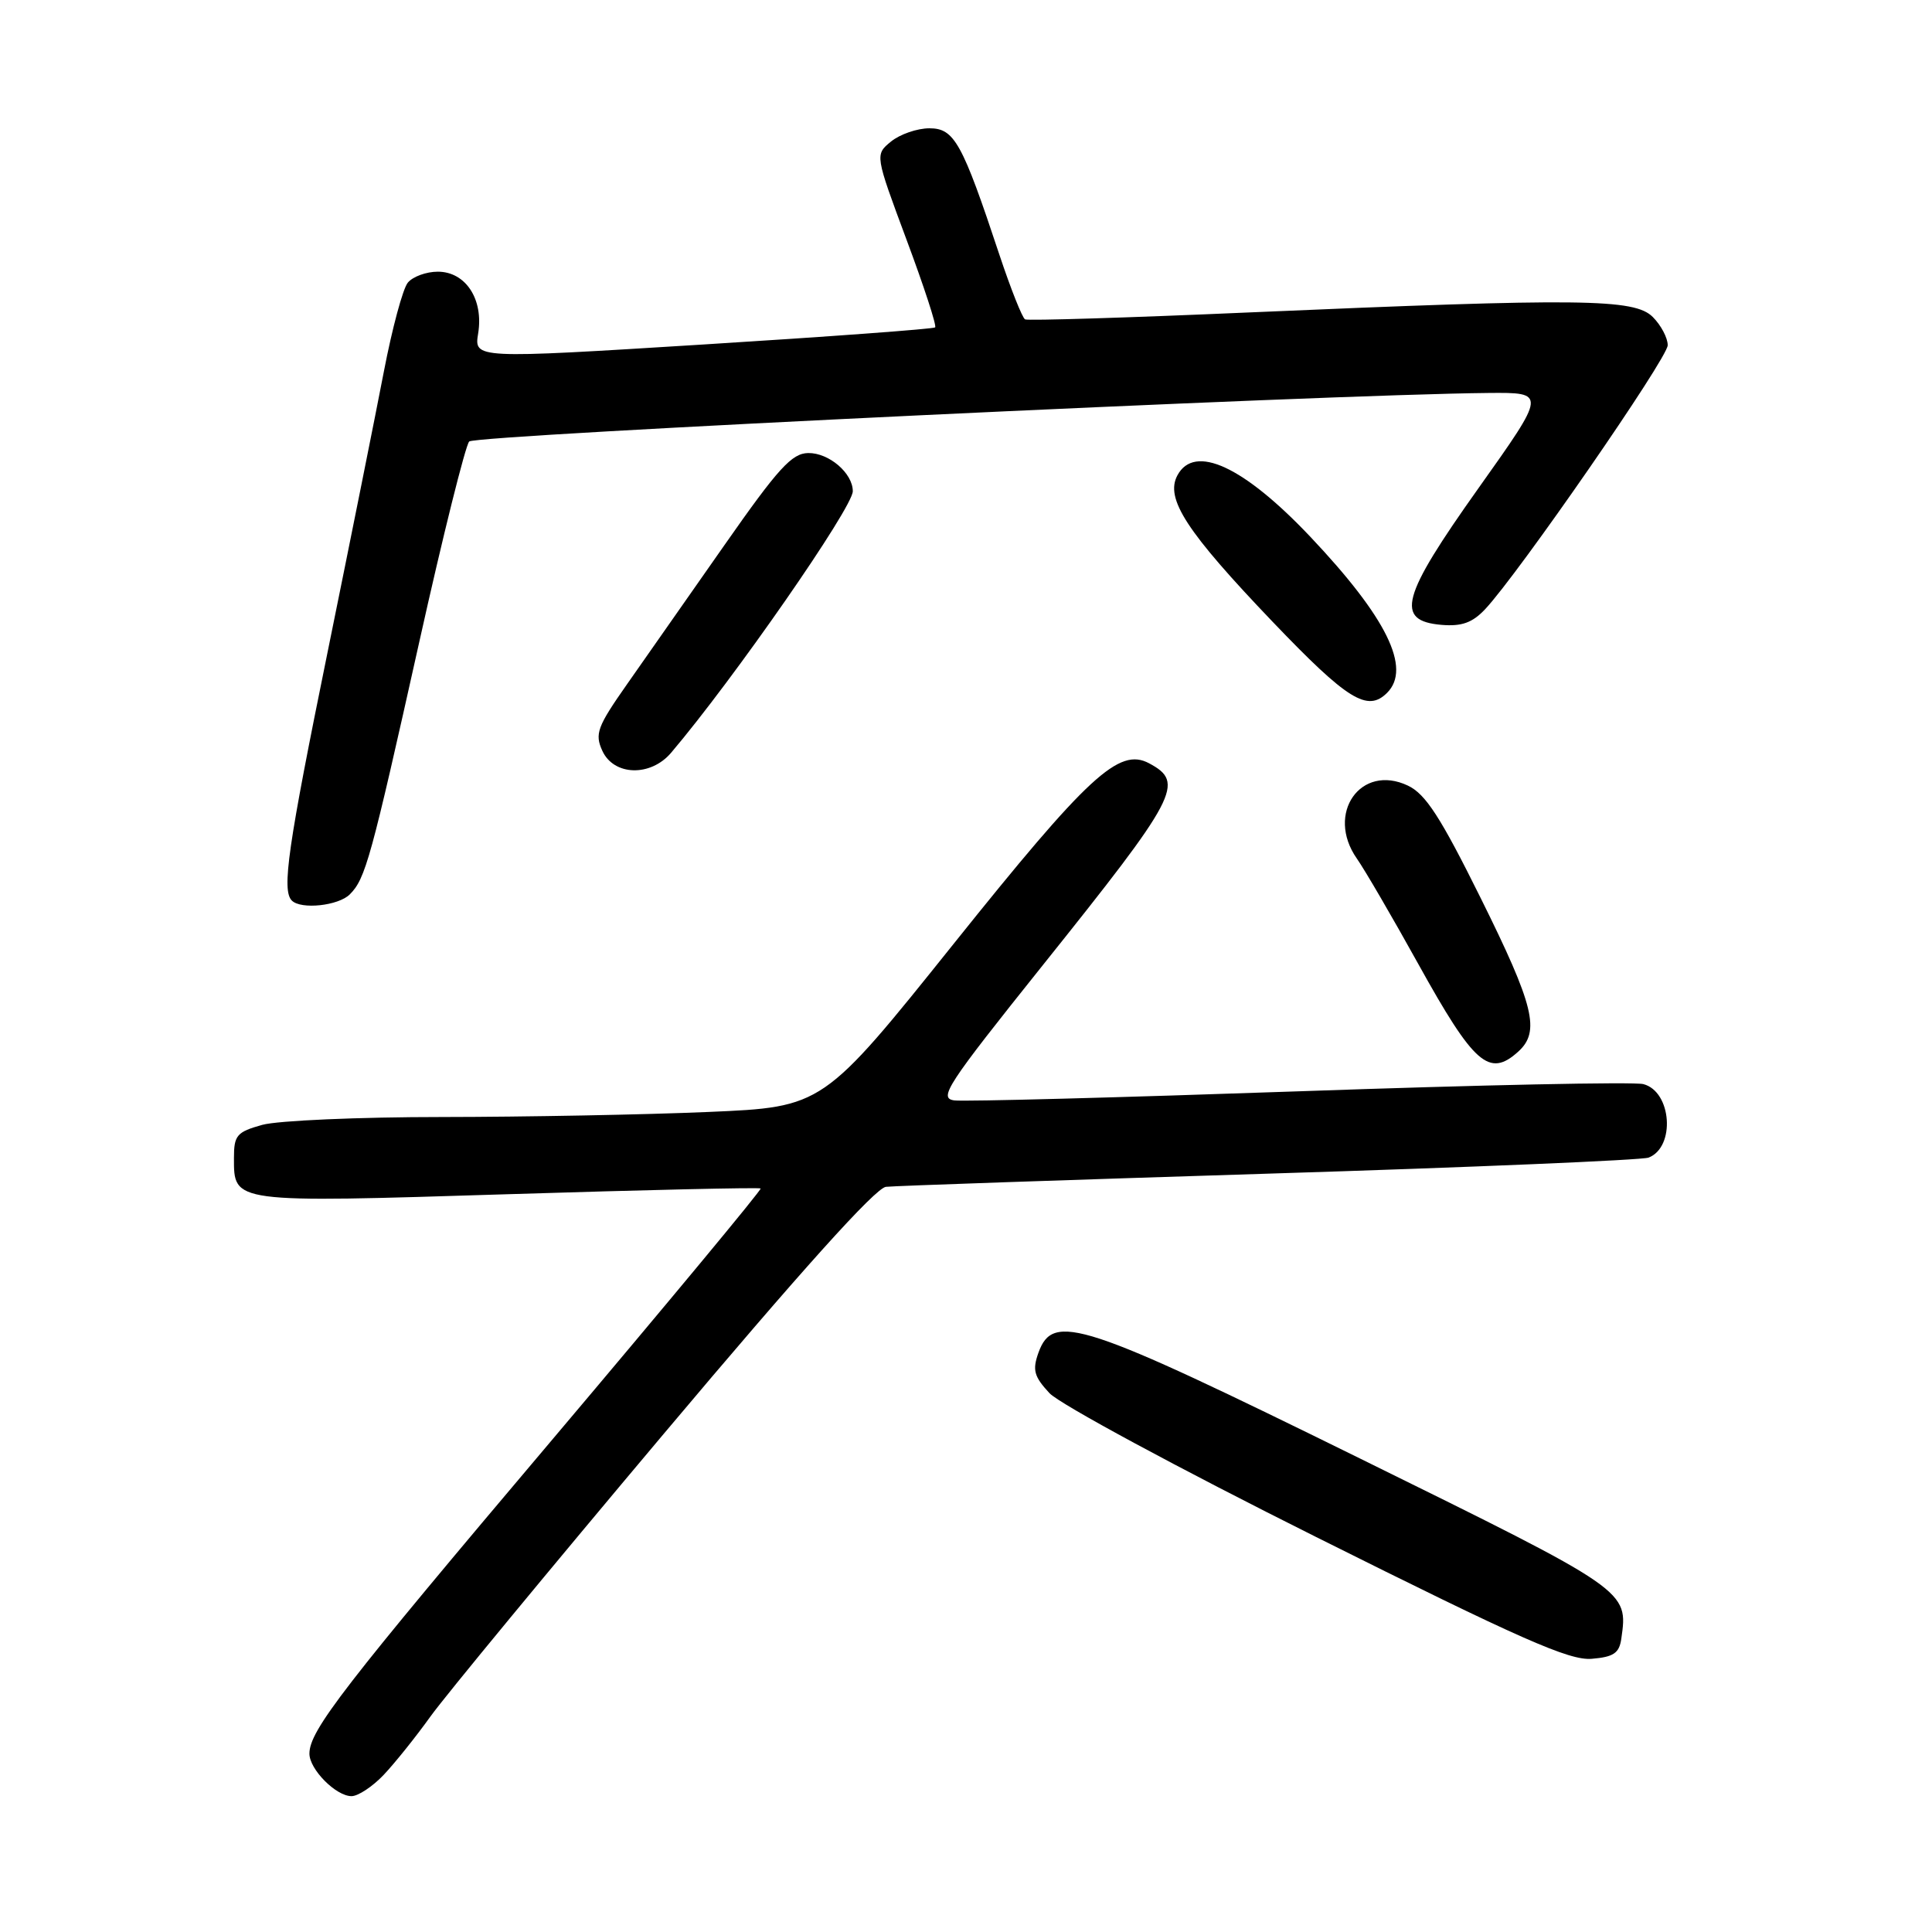 <?xml version="1.0" encoding="UTF-8" standalone="no"?>
<!DOCTYPE svg PUBLIC "-//W3C//DTD SVG 1.1//EN" "http://www.w3.org/Graphics/SVG/1.1/DTD/svg11.dtd" >
<svg xmlns="http://www.w3.org/2000/svg" xmlns:xlink="http://www.w3.org/1999/xlink" version="1.1" viewBox="0 0 256 256">
 <g >
 <path fill="currentColor"
d=" M 50.83 235.19 C 52.30 233.64 55.09 230.16 57.04 227.44 C 58.99 224.72 72.89 207.88 87.94 190.00 C 106.12 168.40 115.99 157.42 117.39 157.26 C 118.55 157.13 141.41 156.35 168.18 155.51 C 194.95 154.68 217.57 153.72 218.44 153.39 C 222.03 152.01 221.52 144.63 217.75 143.65 C 216.55 143.33 196.05 143.76 172.20 144.60 C 148.35 145.43 127.77 145.98 126.46 145.81 C 124.32 145.53 125.42 143.84 138.09 128.00 C 156.12 105.47 157.05 103.70 152.26 101.14 C 148.28 99.01 144.21 102.77 126.38 125.04 C 109.04 146.69 109.04 146.69 93.86 147.34 C 85.51 147.70 69.64 148.00 58.59 148.01 C 47.54 148.01 36.81 148.48 34.75 149.05 C 31.38 149.99 31.00 150.43 31.00 153.42 C 31.00 159.43 30.64 159.38 67.27 158.24 C 85.55 157.67 100.63 157.32 100.79 157.48 C 100.95 157.63 88.56 172.56 73.26 190.66 C 45.45 223.54 41.00 229.30 41.00 232.37 C 41.00 234.45 44.52 238.00 46.58 238.00 C 47.44 238.00 49.36 236.74 50.83 235.19 Z  M 214.83 217.15 C 215.74 210.72 215.95 210.86 180.21 193.26 C 143.33 175.10 139.54 173.85 137.60 179.24 C 136.78 181.54 137.01 182.39 139.06 184.60 C 140.41 186.05 156.21 194.58 174.41 203.67 C 201.54 217.22 207.94 220.05 210.91 219.80 C 213.81 219.56 214.56 219.05 214.83 217.15 Z  M 201.17 139.35 C 204.12 136.68 203.29 133.29 196.20 119.00 C 190.88 108.27 188.90 105.21 186.56 104.10 C 180.30 101.13 175.63 107.80 179.78 113.75 C 180.84 115.26 184.51 121.56 187.94 127.75 C 195.32 141.06 197.33 142.82 201.17 139.35 Z  M 46.35 118.51 C 48.43 116.43 49.14 113.84 55.57 85.00 C 58.69 70.97 61.67 59.05 62.17 58.50 C 62.98 57.63 175.40 52.27 197.21 52.07 C 204.92 52.00 204.92 52.00 195.91 64.68 C 185.63 79.14 184.79 82.27 191.03 82.80 C 193.70 83.02 195.11 82.51 196.80 80.71 C 201.21 76.01 220.96 47.47 220.98 45.75 C 220.99 44.79 220.10 43.10 219.00 42.00 C 216.57 39.57 209.60 39.49 165.50 41.40 C 149.55 42.10 136.20 42.51 135.83 42.32 C 135.46 42.13 133.93 38.27 132.42 33.74 C 127.49 18.87 126.45 17.00 123.15 17.00 C 121.54 17.00 119.25 17.79 118.07 18.75 C 115.93 20.50 115.93 20.50 120.12 31.76 C 122.43 37.95 124.14 43.18 123.91 43.38 C 123.69 43.59 109.85 44.61 93.16 45.65 C 62.81 47.54 62.81 47.54 63.36 44.17 C 64.09 39.65 61.70 36.00 58.01 36.00 C 56.49 36.00 54.70 36.65 54.04 37.45 C 53.38 38.24 51.96 43.53 50.87 49.20 C 49.78 54.86 46.44 71.52 43.45 86.20 C 38.13 112.28 37.31 117.97 38.67 119.33 C 39.89 120.55 44.84 120.02 46.35 118.51 Z  M 88.92 99.75 C 97.21 89.99 113.00 67.26 113.00 65.09 C 113.00 62.70 109.85 60.00 107.10 60.03 C 104.92 60.06 103.12 62.04 96.00 72.22 C 91.33 78.90 85.51 87.20 83.08 90.67 C 79.13 96.30 78.79 97.24 79.81 99.48 C 81.33 102.81 86.20 102.95 88.92 99.75 Z  M 183.80 91.80 C 187.05 88.55 183.74 81.82 173.63 71.13 C 164.78 61.78 158.27 58.77 156.01 62.99 C 154.36 66.07 157.20 70.43 168.64 82.40 C 178.56 92.77 181.20 94.40 183.80 91.80 Z "/>
</g>
</svg>